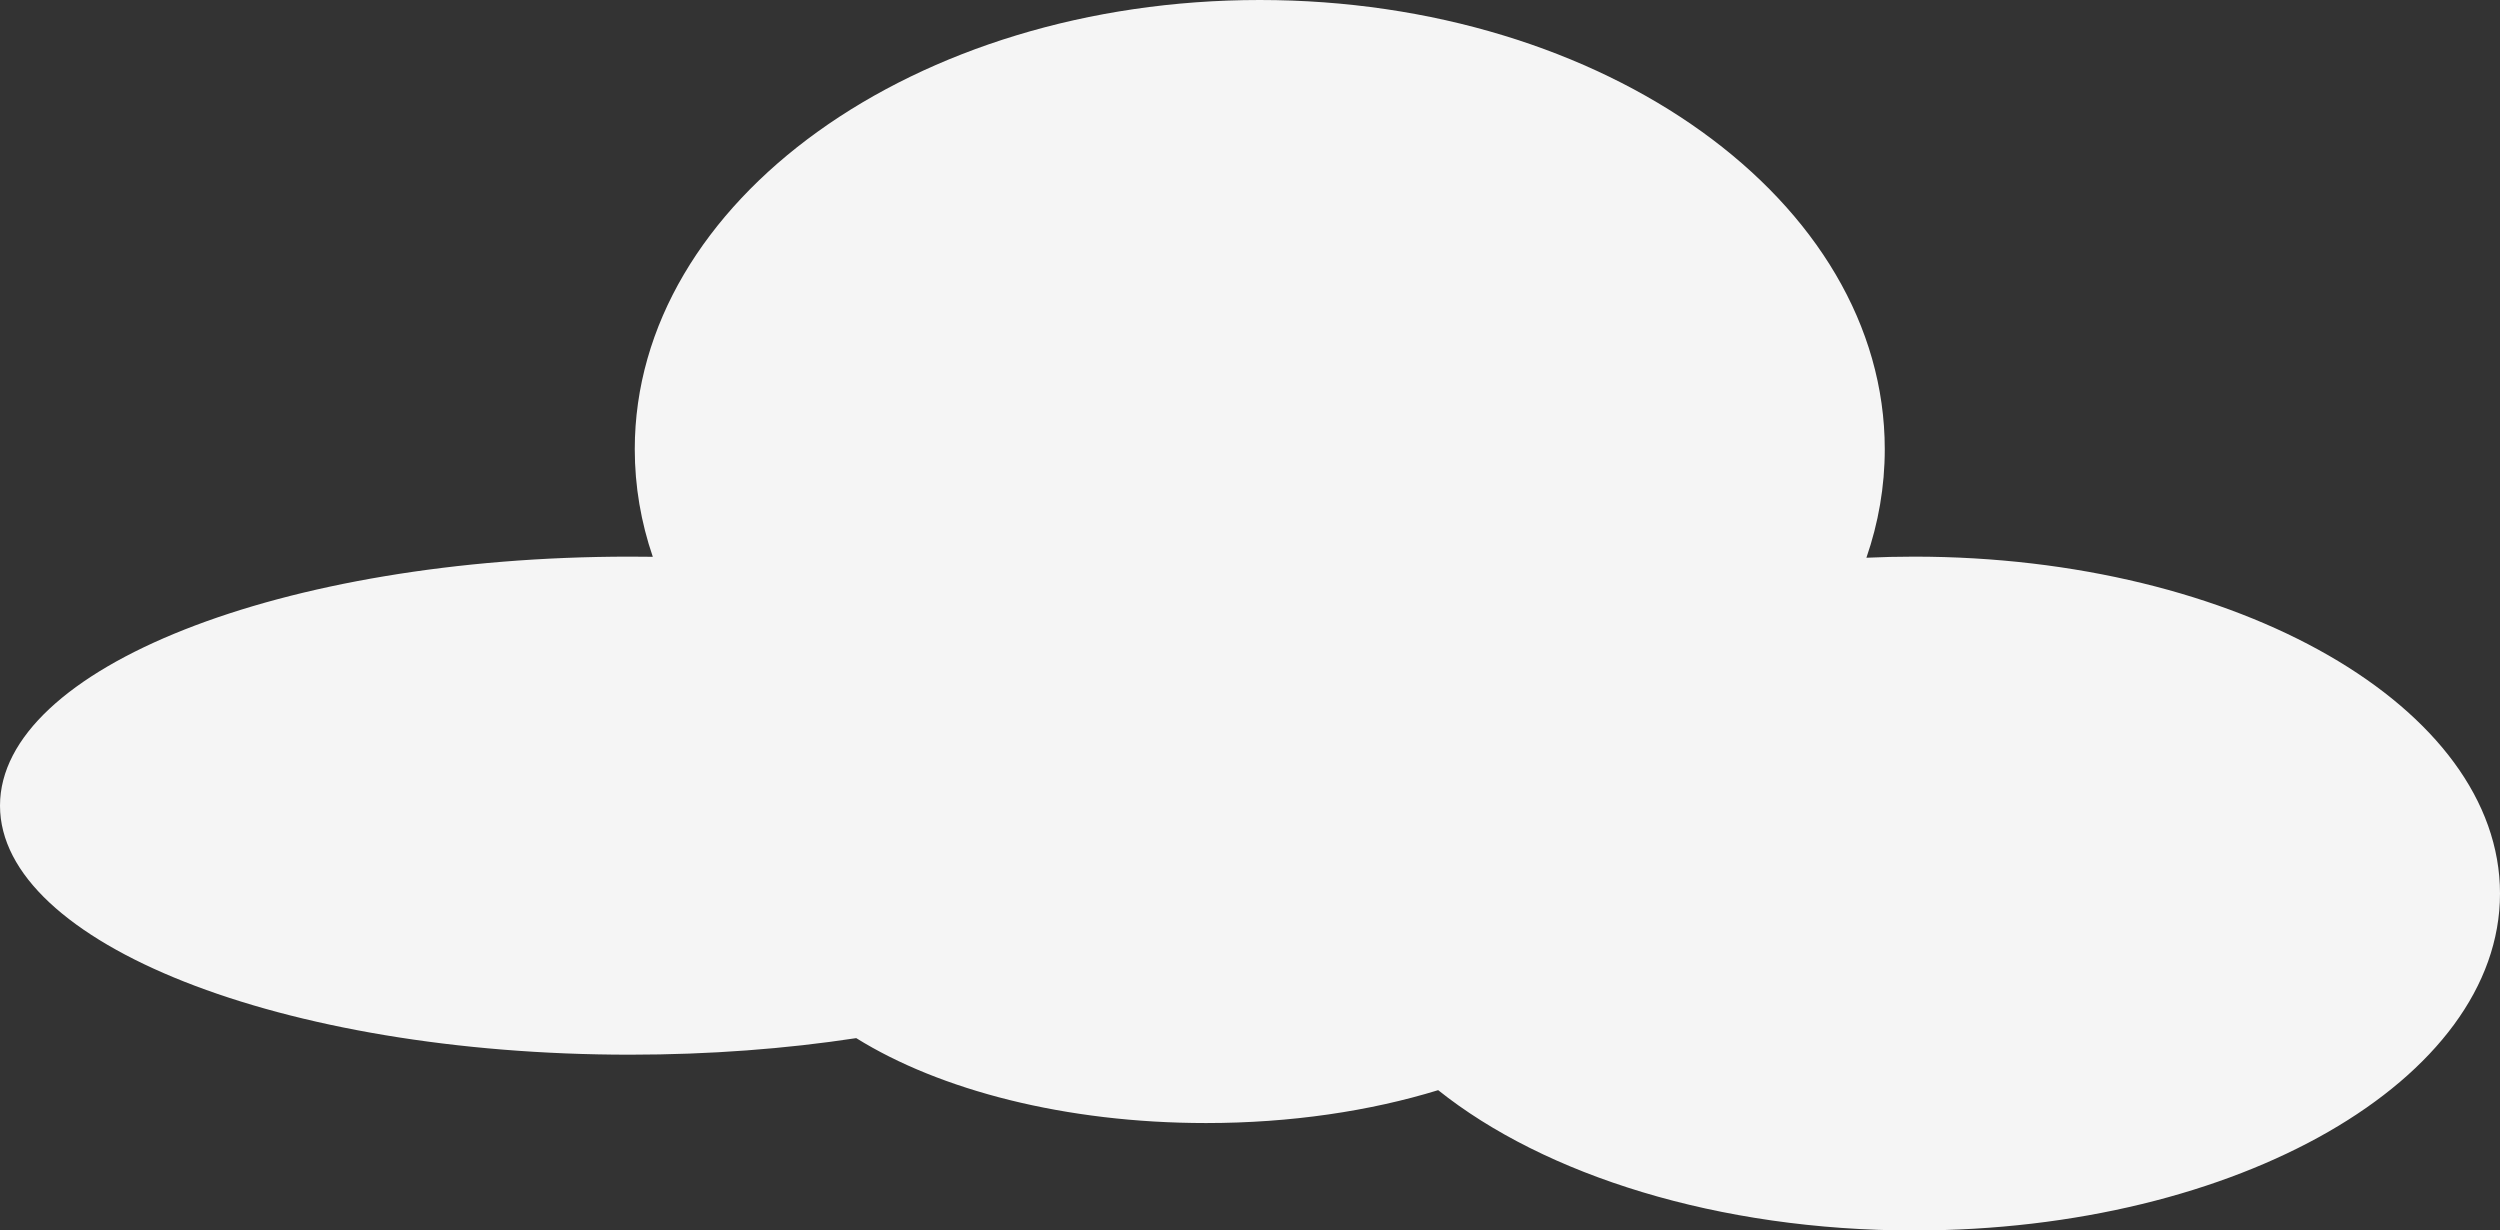 <?xml version="1.0" encoding="UTF-8" standalone="no"?>
<svg width="256px" height="126px" viewBox="0 0 256 126" version="1.1" xmlns="http://www.w3.org/2000/svg" xmlns:xlink="http://www.w3.org/1999/xlink" xmlns:sketch="http://www.bohemiancoding.com/sketch/ns">
    <rect x="0" y="0" width="256" height="126" fill="#333333" stroke="none"/>
    <!-- Generator: Sketch 3.2.2 (9983) - http://www.bohemiancoding.com/sketch -->
    <title>Clouds</title>
    <desc>Created with Sketch.</desc>
    <defs></defs>
    <g id="Welcome" stroke="none" stroke-width="1" fill="none" fill-rule="evenodd" sketch:type="MSPage">
        <path d="M87.679,106.304 C80.485,107.399 72.67,108 64.5,108 C28.878,108 0,96.583 0,82.5 C0,68.417 28.878,57 64.5,57 C65.286,57 66.068,57.006 66.847,57.017 C65.64,53.487 65,49.797 65,46 C65,20.595 93.654,0 129,0 C164.346,0 193,20.595 193,46 C193,49.832 192.348,53.554 191.12,57.112 L191.12,57.112 C192.73,57.038 194.357,57 196,57 C229.137,57 256,72.446 256,91.5 C256,110.554 229.137,126 196,126 C175.93,126 158.162,120.334 147.269,111.632 C140.314,113.771 132.185,115 123.5,115 C109.088,115 96.208,111.616 87.679,106.304 L87.679,106.304 Z" id="Oval-5" fill="#F5F5F5" sketch:type="MSShapeGroup"></path>
    </g>
</svg>